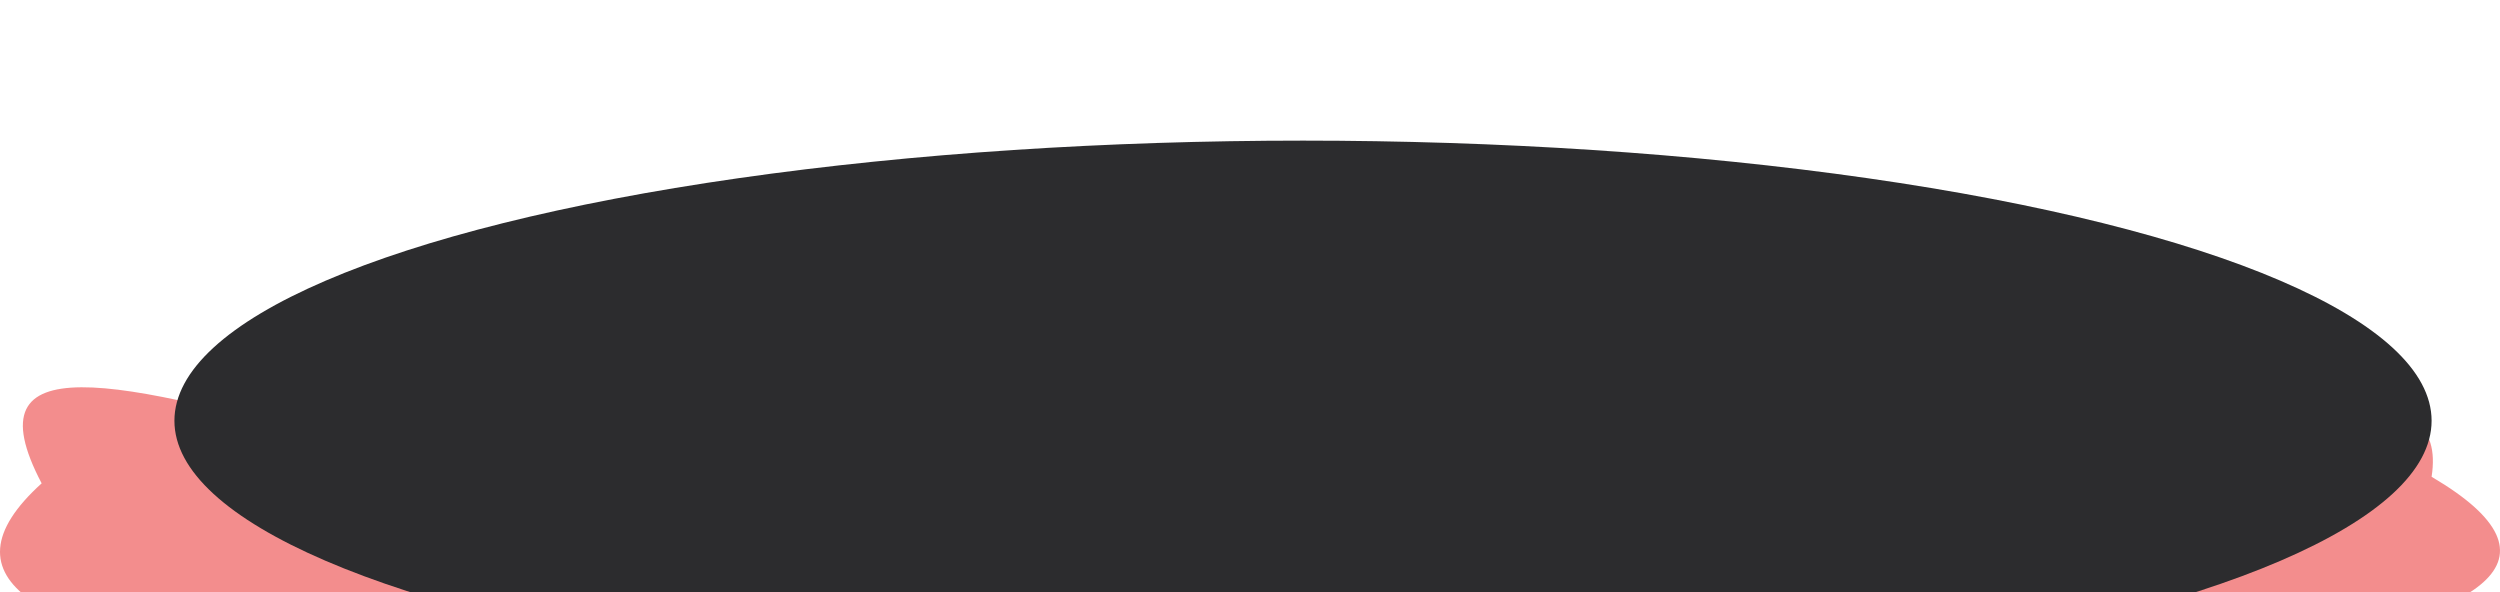<svg width="1920" height="455" viewBox="0 0 1920 455" fill="none" xmlns="http://www.w3.org/2000/svg">
<g opacity="0.5" filter="url(#filter0_f_64_4018)">
<path d="M1867.47 366.179C2084.4 493.485 1600.19 541.34 952.659 541.989C354.803 542.588 -131.395 518.932 31.982 371.207C-80.187 157.811 483.891 475.222 952.659 475.222C1421.43 475.222 1892.96 201.263 1867.47 366.179Z" fill="#E81C1C"/>
</g>
<g filter="url(#filter1_f_64_4018)">
<ellipse cx="1000.71" cy="323.14" rx="866.758" ry="215.14" fill="#2C2C2E"/>
</g>
<defs>
<filter id="filter0_f_64_4018" x="-150" y="147.431" width="2220" height="544.569" filterUnits="userSpaceOnUse" color-interpolation-filters="sRGB">
<feFlood flood-opacity="0" result="BackgroundImageFix"/>
<feBlend mode="normal" in="SourceGraphic" in2="BackgroundImageFix" result="shape"/>
<feGaussianBlur stdDeviation="75" result="effect1_foregroundBlur_64_4018"/>
</filter>
<filter id="filter1_f_64_4018" x="-66.046" y="-92" width="2133.52" height="830.279" filterUnits="userSpaceOnUse" color-interpolation-filters="sRGB">
<feFlood flood-opacity="0" result="BackgroundImageFix"/>
<feBlend mode="normal" in="SourceGraphic" in2="BackgroundImageFix" result="shape"/>
<feGaussianBlur stdDeviation="100" result="effect1_foregroundBlur_64_4018"/>
</filter>
</defs>
</svg>
